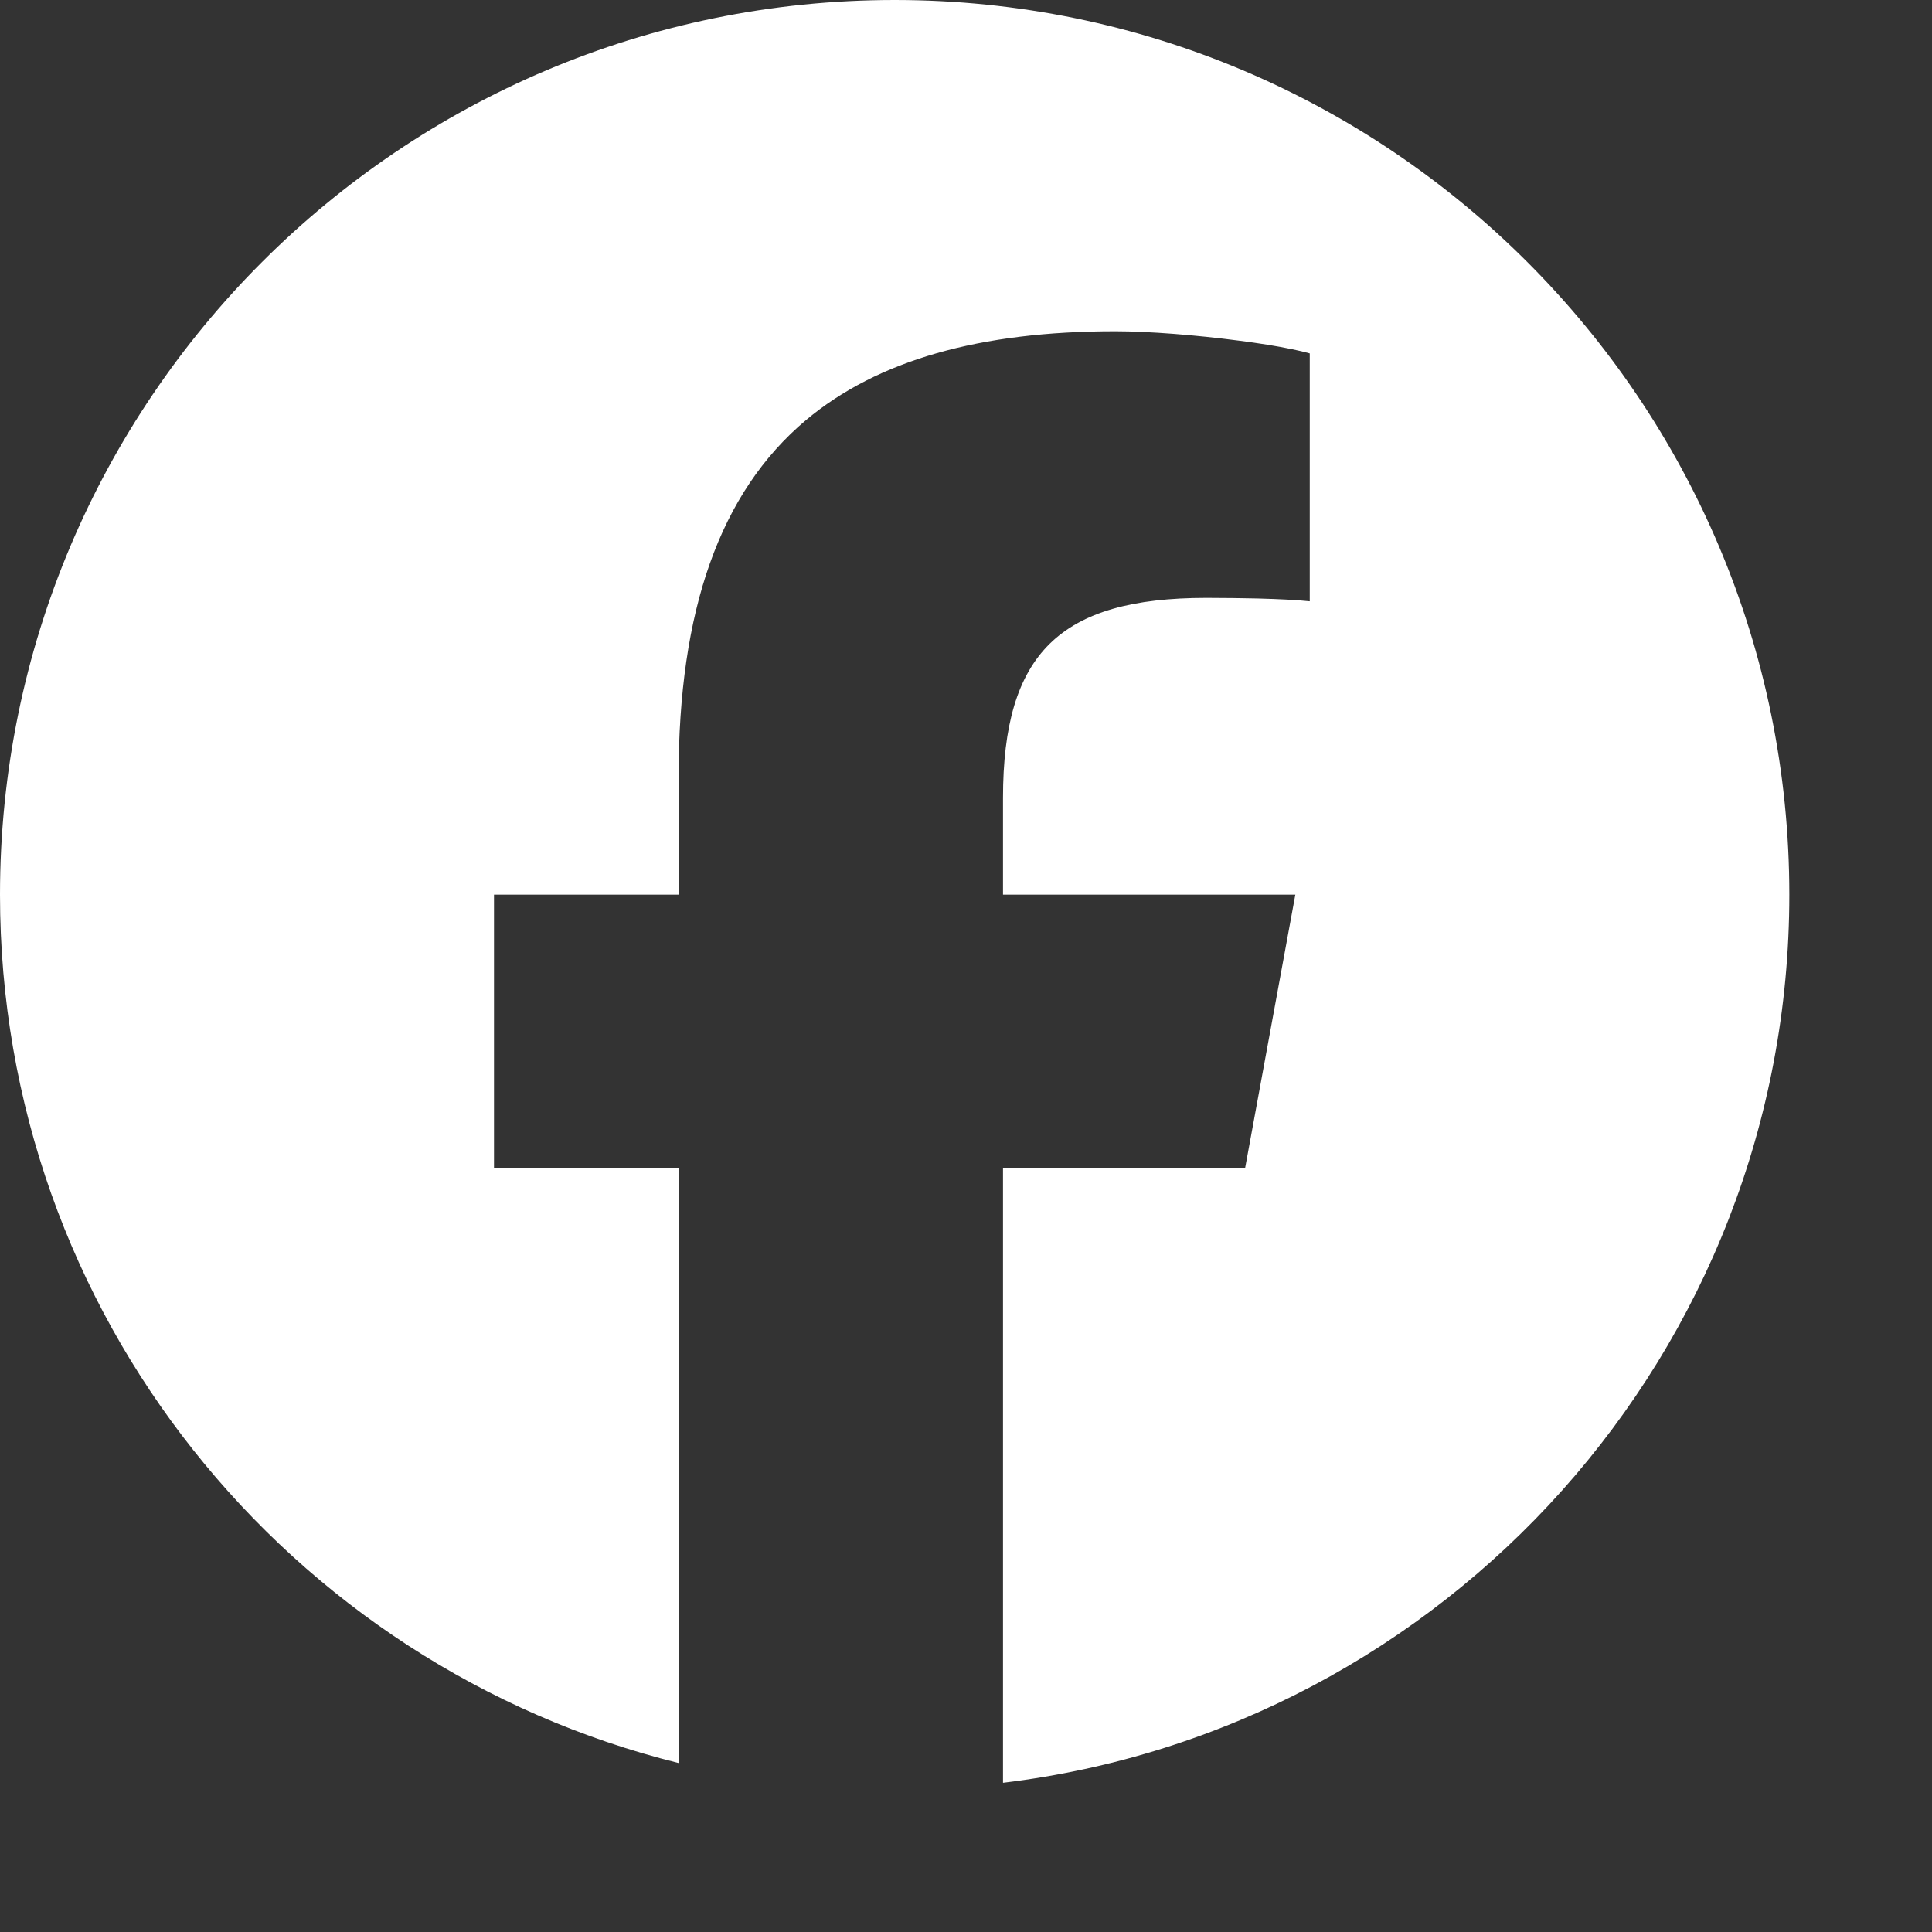 <svg width="13" height="13" viewBox="0 0 13 13" fill="none" xmlns="http://www.w3.org/2000/svg">
<rect x="0" y="0" width="13" height="13" fill="#333333" stroke="none"/>
<g clip-path="url(#clip0_170792_424)">
<path d="M6.02 0C9.345 0 12.04 2.695 12.04 6.02C12.04 9.098 9.73 11.636 6.749 11.996V7.86L8.378 7.86L8.716 6.02H6.749V5.369C6.749 4.883 6.845 4.547 7.063 4.332C7.282 4.117 7.624 4.023 8.118 4.023C8.243 4.023 8.358 4.025 8.46 4.027C8.608 4.031 8.729 4.037 8.813 4.046V2.378C8.78 2.369 8.74 2.359 8.695 2.35C8.595 2.329 8.469 2.309 8.335 2.292C8.053 2.255 7.73 2.229 7.505 2.229C6.593 2.229 5.904 2.424 5.423 2.827C4.843 3.315 4.566 4.107 4.566 5.227V6.02H3.324V7.86H4.566V11.863C1.944 11.212 0 8.843 0 6.02C0 2.695 2.695 0 6.02 0Z" fill="white"/>
</g>
<defs>
<clipPath id="clip0_170792_424">
<rect width="12.04" height="12.04" fill="white"/>
</clipPath>
</defs>
</svg>
